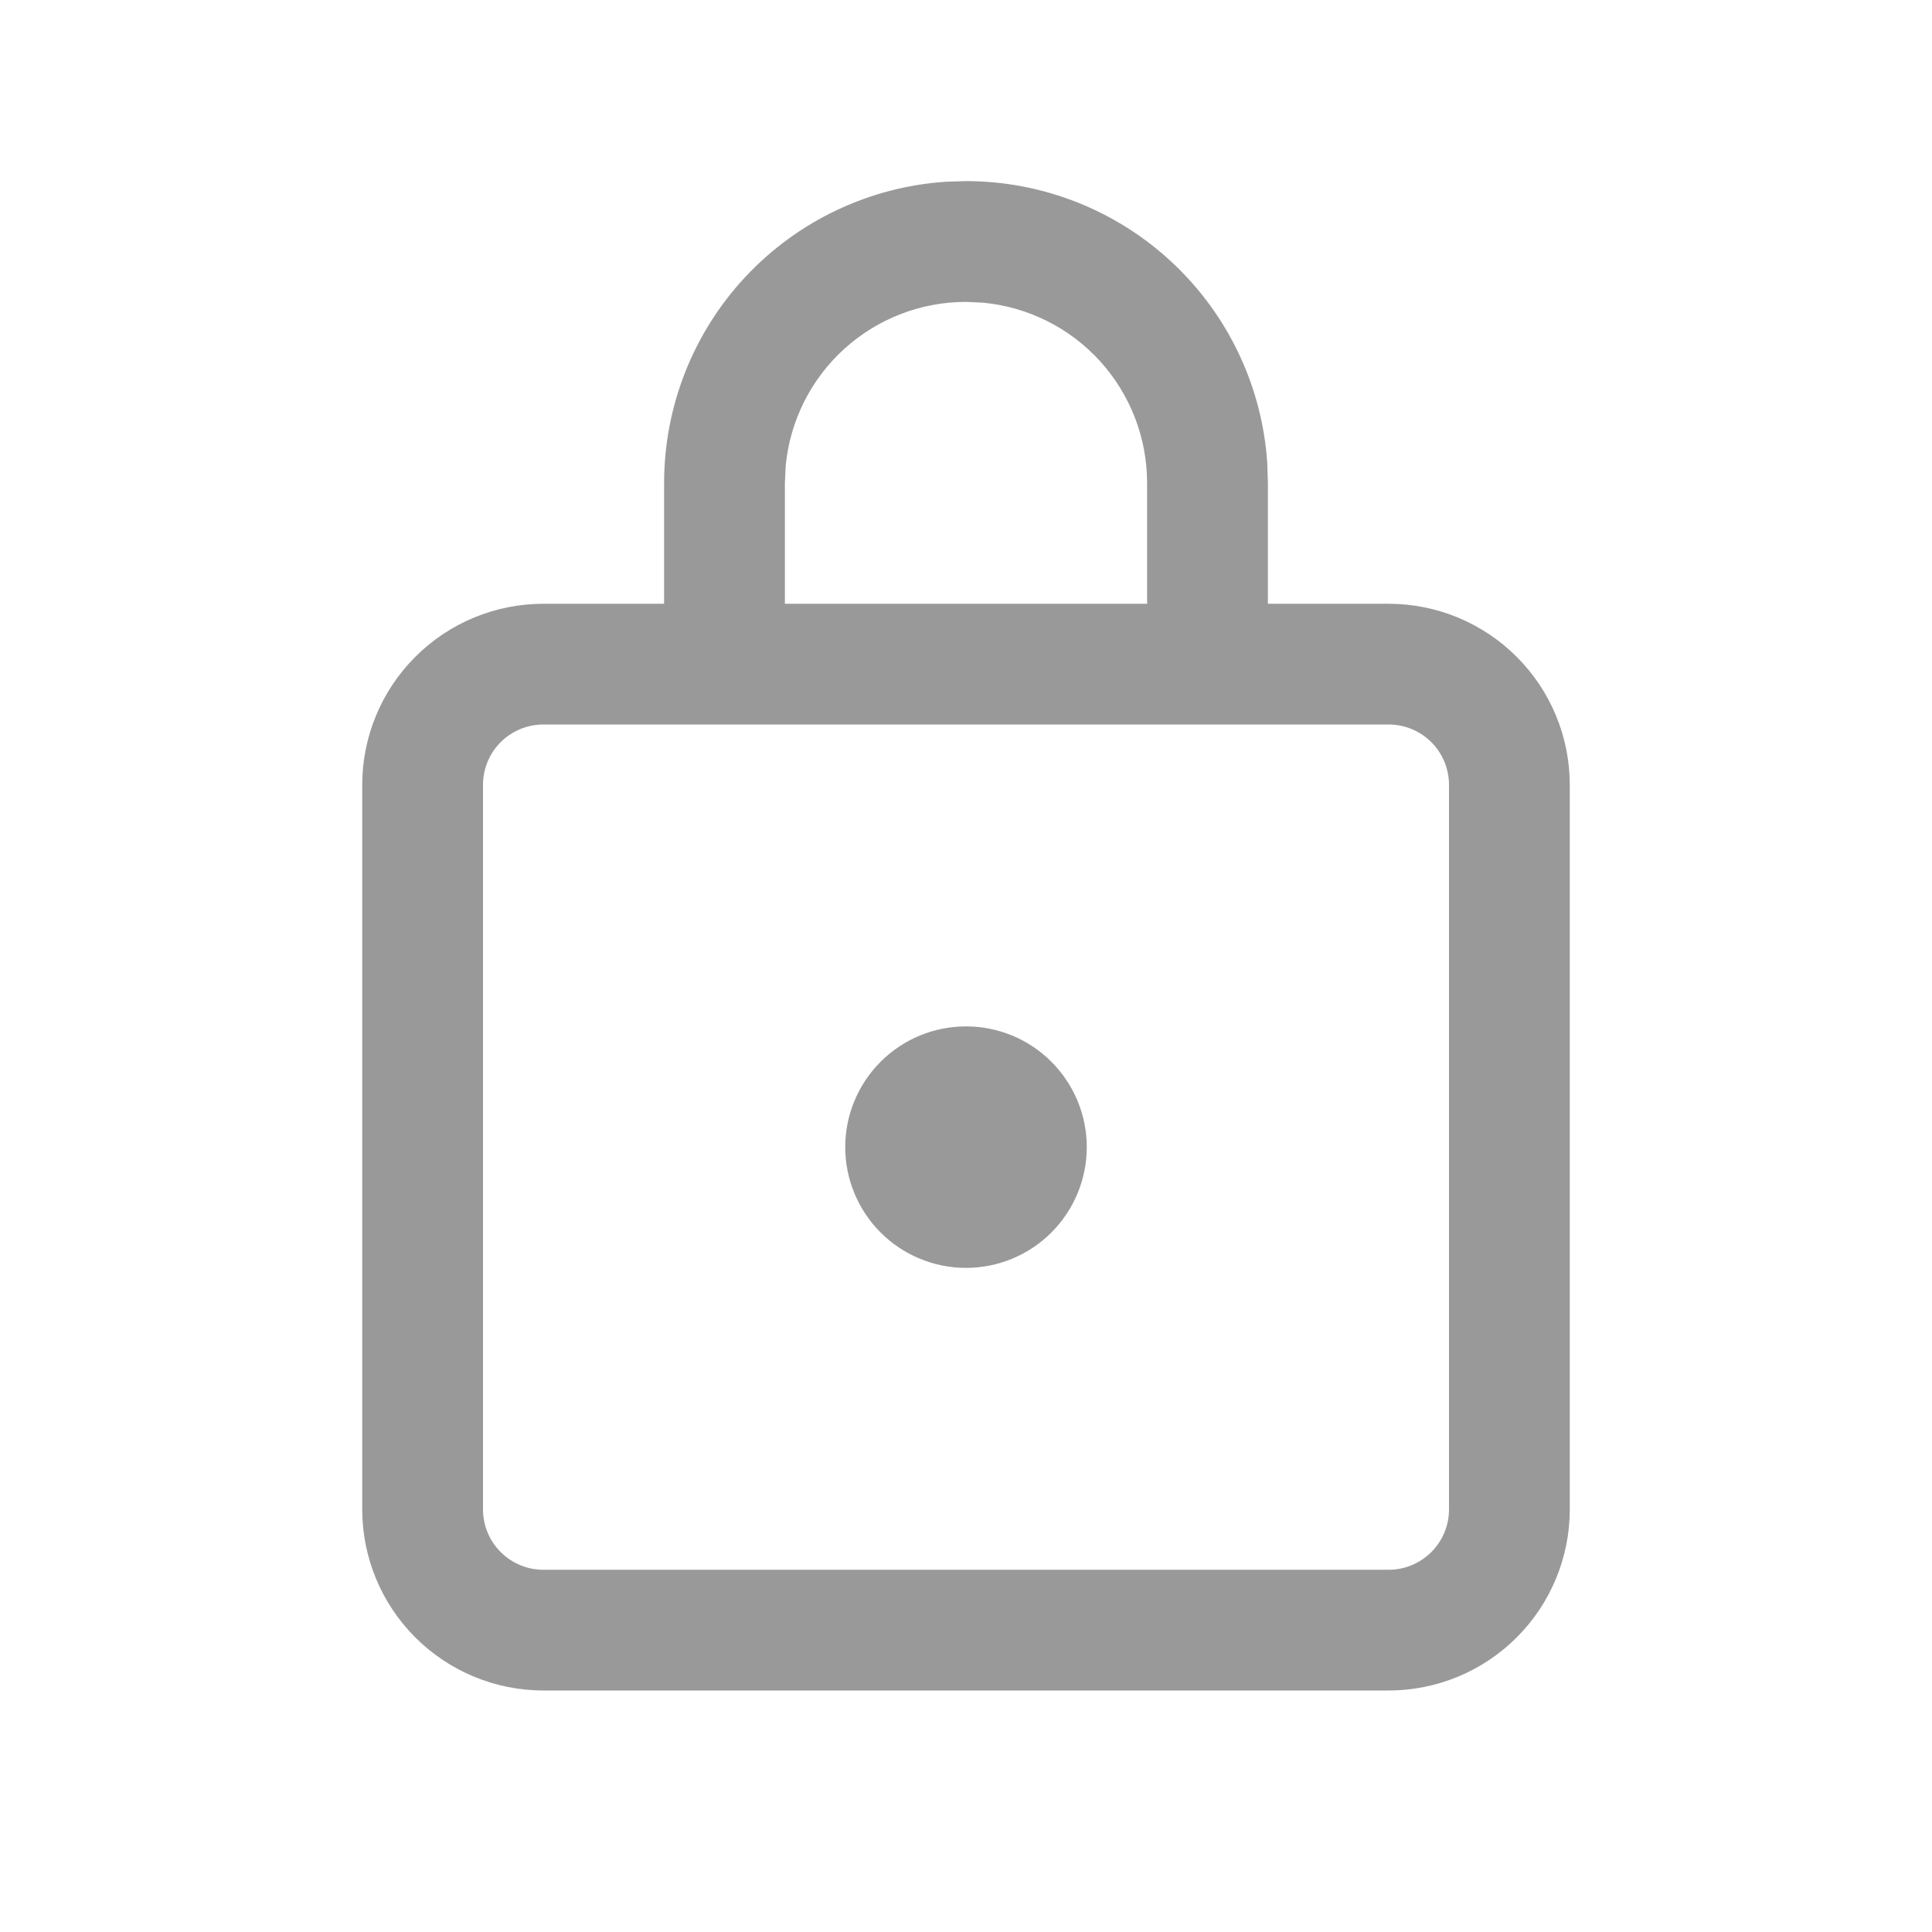 <svg width="35" height="35" viewBox="0 0 35 35" fill="none" xmlns="http://www.w3.org/2000/svg">
<path d="M17.141 3.292L17.5 3.281C18.888 3.281 20.225 3.809 21.238 4.758C22.252 5.707 22.867 7.006 22.958 8.391L22.969 8.75V10.938H25.156C26.026 10.938 26.861 11.283 27.476 11.899C28.092 12.514 28.438 13.348 28.438 14.219V27.344C28.438 28.214 28.092 29.049 27.476 29.664C26.861 30.279 26.026 30.625 25.156 30.625H9.844C8.974 30.625 8.139 30.279 7.524 29.664C6.908 29.049 6.562 28.214 6.562 27.344V14.219C6.562 13.348 6.908 12.514 7.524 11.899C8.139 11.283 8.974 10.938 9.844 10.938H12.031V8.75C12.031 7.362 12.559 6.025 13.508 5.011C14.457 3.998 15.756 3.383 17.141 3.292ZM25.156 13.125H9.844C9.554 13.125 9.275 13.24 9.07 13.445C8.865 13.65 8.75 13.929 8.75 14.219V27.344C8.75 27.634 8.865 27.912 9.07 28.117C9.275 28.322 9.554 28.438 9.844 28.438H25.156C25.446 28.438 25.724 28.322 25.93 28.117C26.135 27.912 26.25 27.634 26.25 27.344V14.219C26.25 13.929 26.135 13.65 25.93 13.445C25.724 13.24 25.446 13.125 25.156 13.125ZM17.5 18.594C18.08 18.594 18.637 18.824 19.047 19.235C19.457 19.645 19.688 20.201 19.688 20.781C19.688 21.361 19.457 21.918 19.047 22.328C18.637 22.738 18.08 22.969 17.5 22.969C16.92 22.969 16.363 22.738 15.953 22.328C15.543 21.918 15.312 21.361 15.312 20.781C15.312 20.201 15.543 19.645 15.953 19.235C16.363 18.824 16.92 18.594 17.5 18.594ZM17.815 5.484L17.5 5.469C16.684 5.469 15.898 5.773 15.294 6.321C14.69 6.869 14.312 7.623 14.234 8.435L14.219 8.75V10.938H20.781V8.75C20.781 7.934 20.477 7.148 19.929 6.544C19.381 5.94 18.627 5.562 17.815 5.484Z" fill="black" fill-opacity="0.4"/>
</svg>
